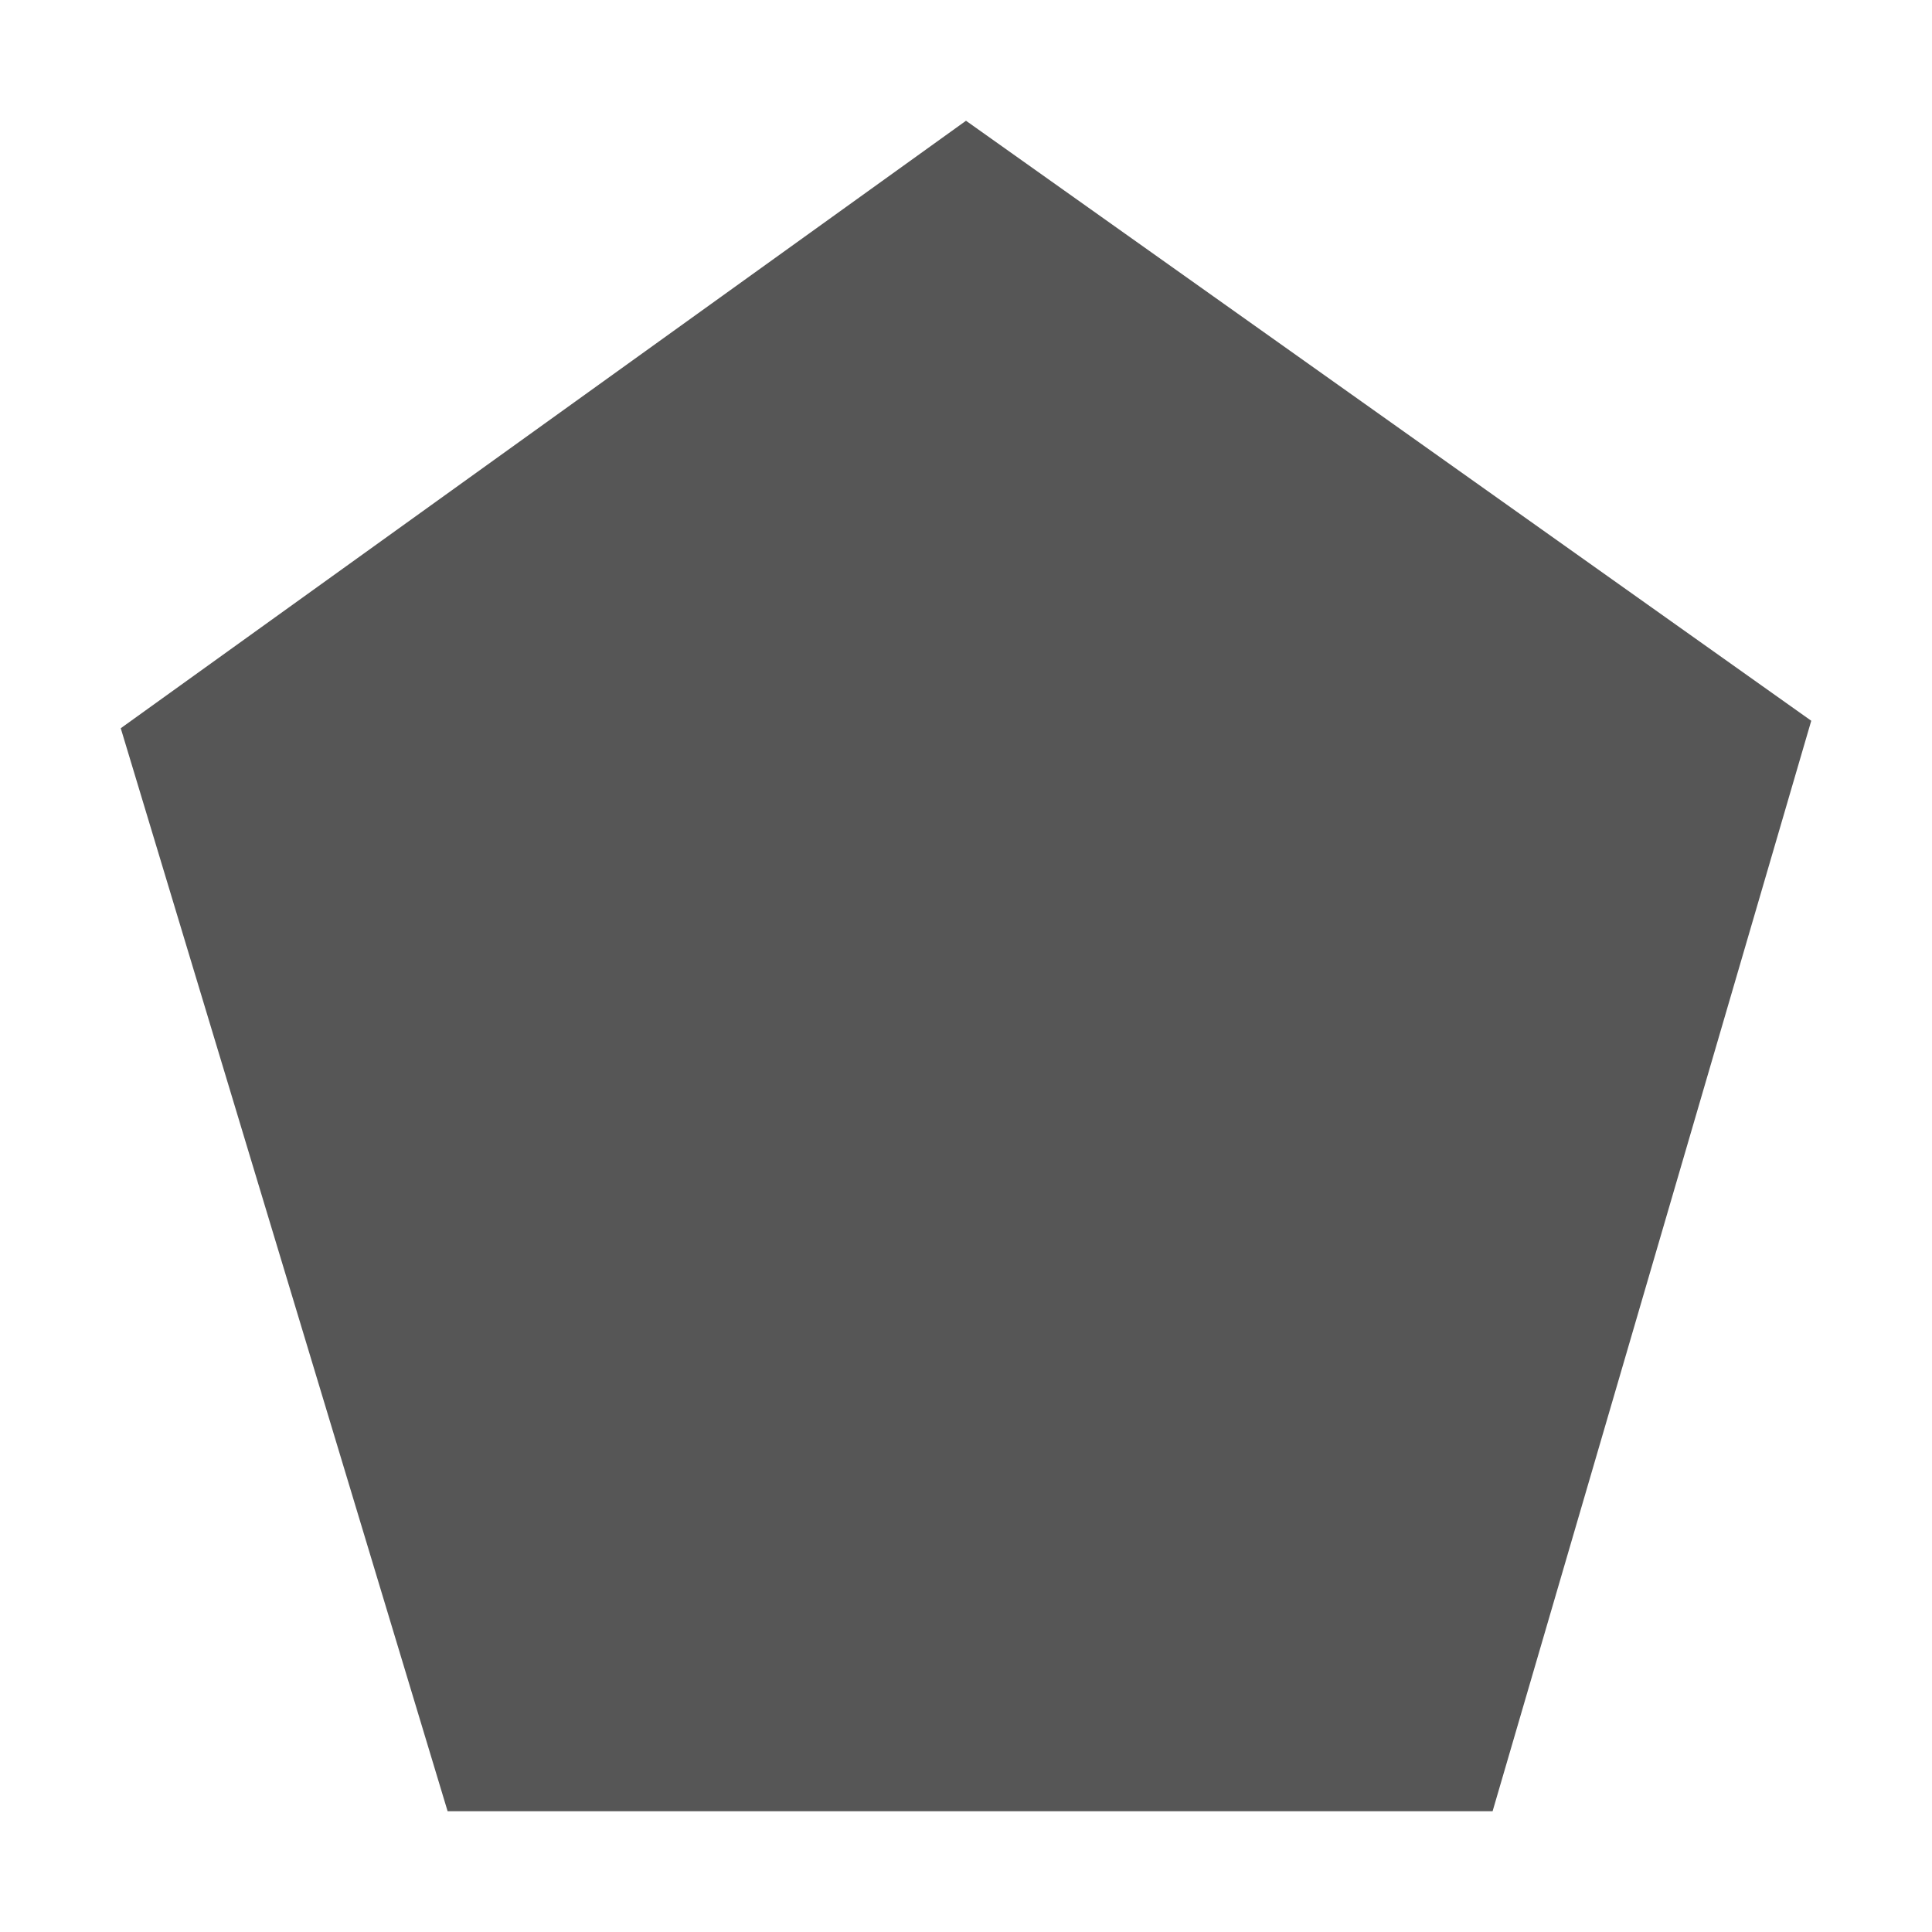 <svg xmlns="http://www.w3.org/2000/svg" width="16" height="16"><defs><style id="current-color-scheme" type="text/css"></style></defs><path d="M8 1L1 6.031 3.707 15h8.654L15 5.969 8 1z" fill="currentColor" color="#565656"/></svg>